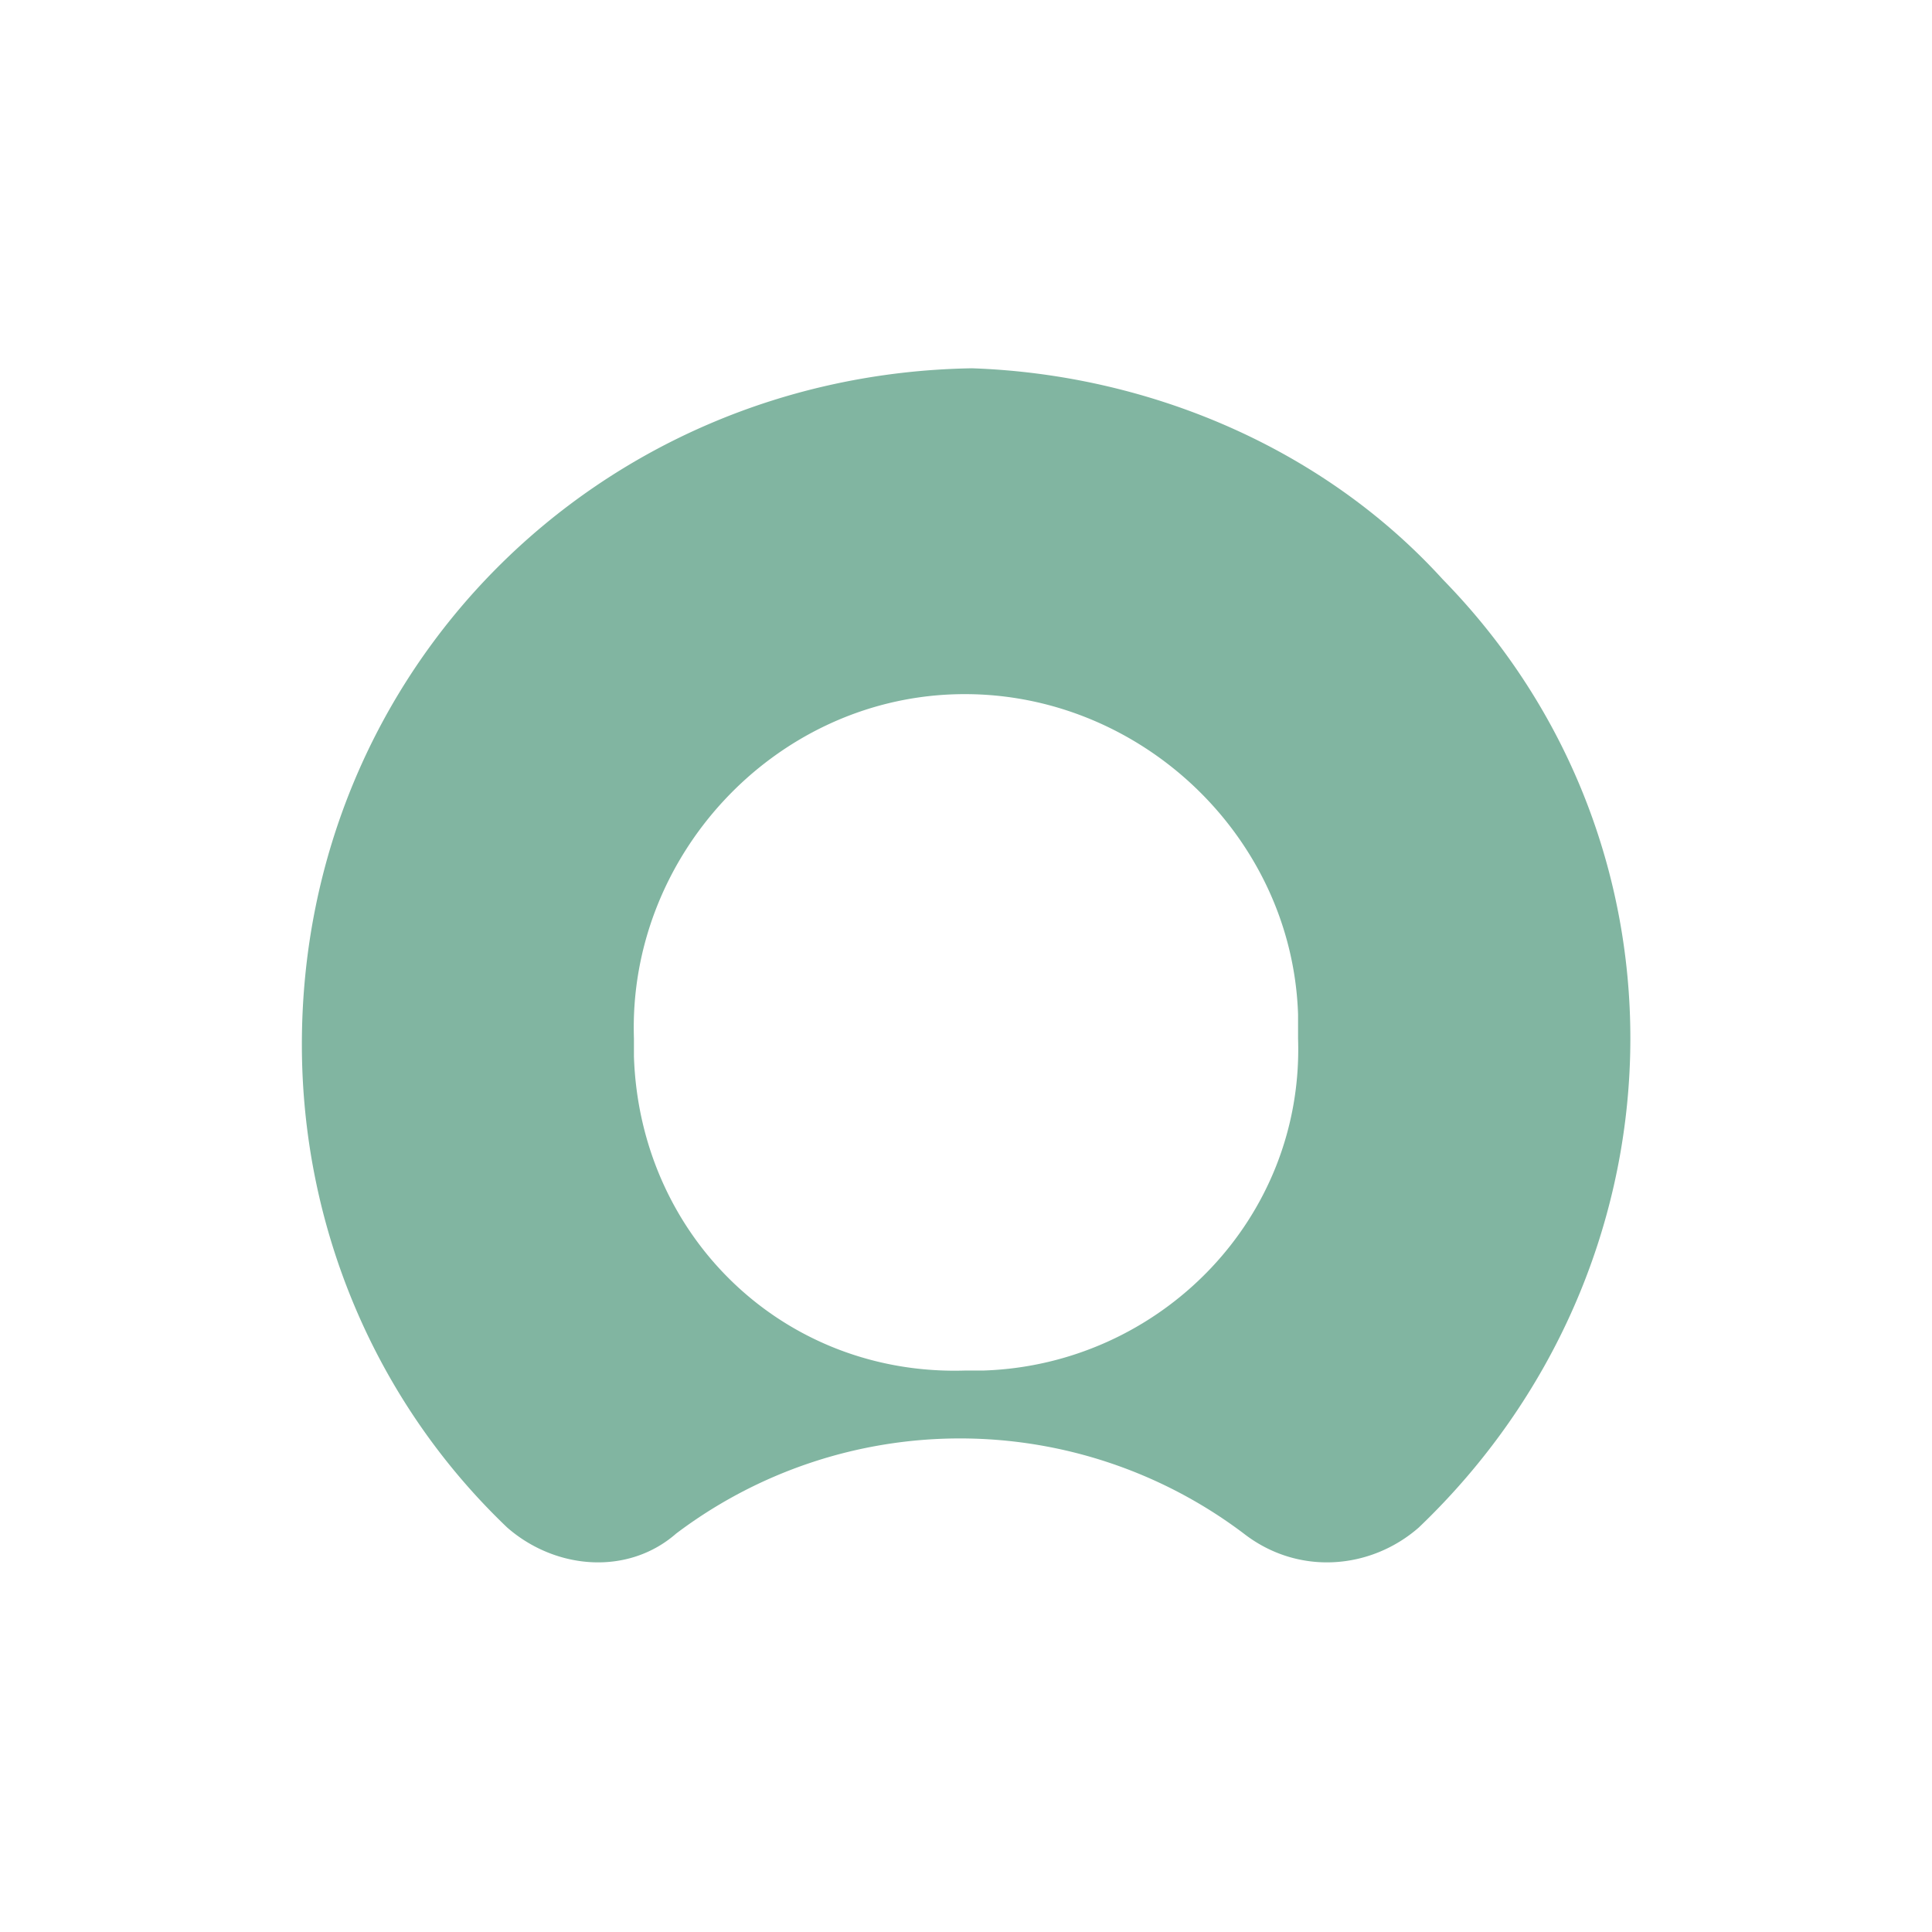 <svg viewBox="0 0 64 64" xmlns="http://www.w3.org/2000/svg"><g fill="none" fill-rule="evenodd"><path d="M0 0h64v64H0z"/><path d="M32.2 12.2c-12.4.2-22.2 10-22.2 22.4 0 6 2.4 11.8 6.8 16 1.6 1.4 4 1.6 5.6.2a15.6 15.6 0 0118.8 0c1.8 1.4 4.2 1.2 5.8-.2 9-8.6 9.4-22.6.8-31.4-4-4.4-9.8-6.8-15.6-7M32 45.4C26 45.6 21.2 41 21 35v-.6c-.2-6 4.6-11.2 10.6-11.4 6-.2 11.2 4.6 11.4 10.6v.8c.2 6-4.6 10.8-10.4 11H32" fill="#81B5A1" fill-rule="nonzero"/></g></svg>
